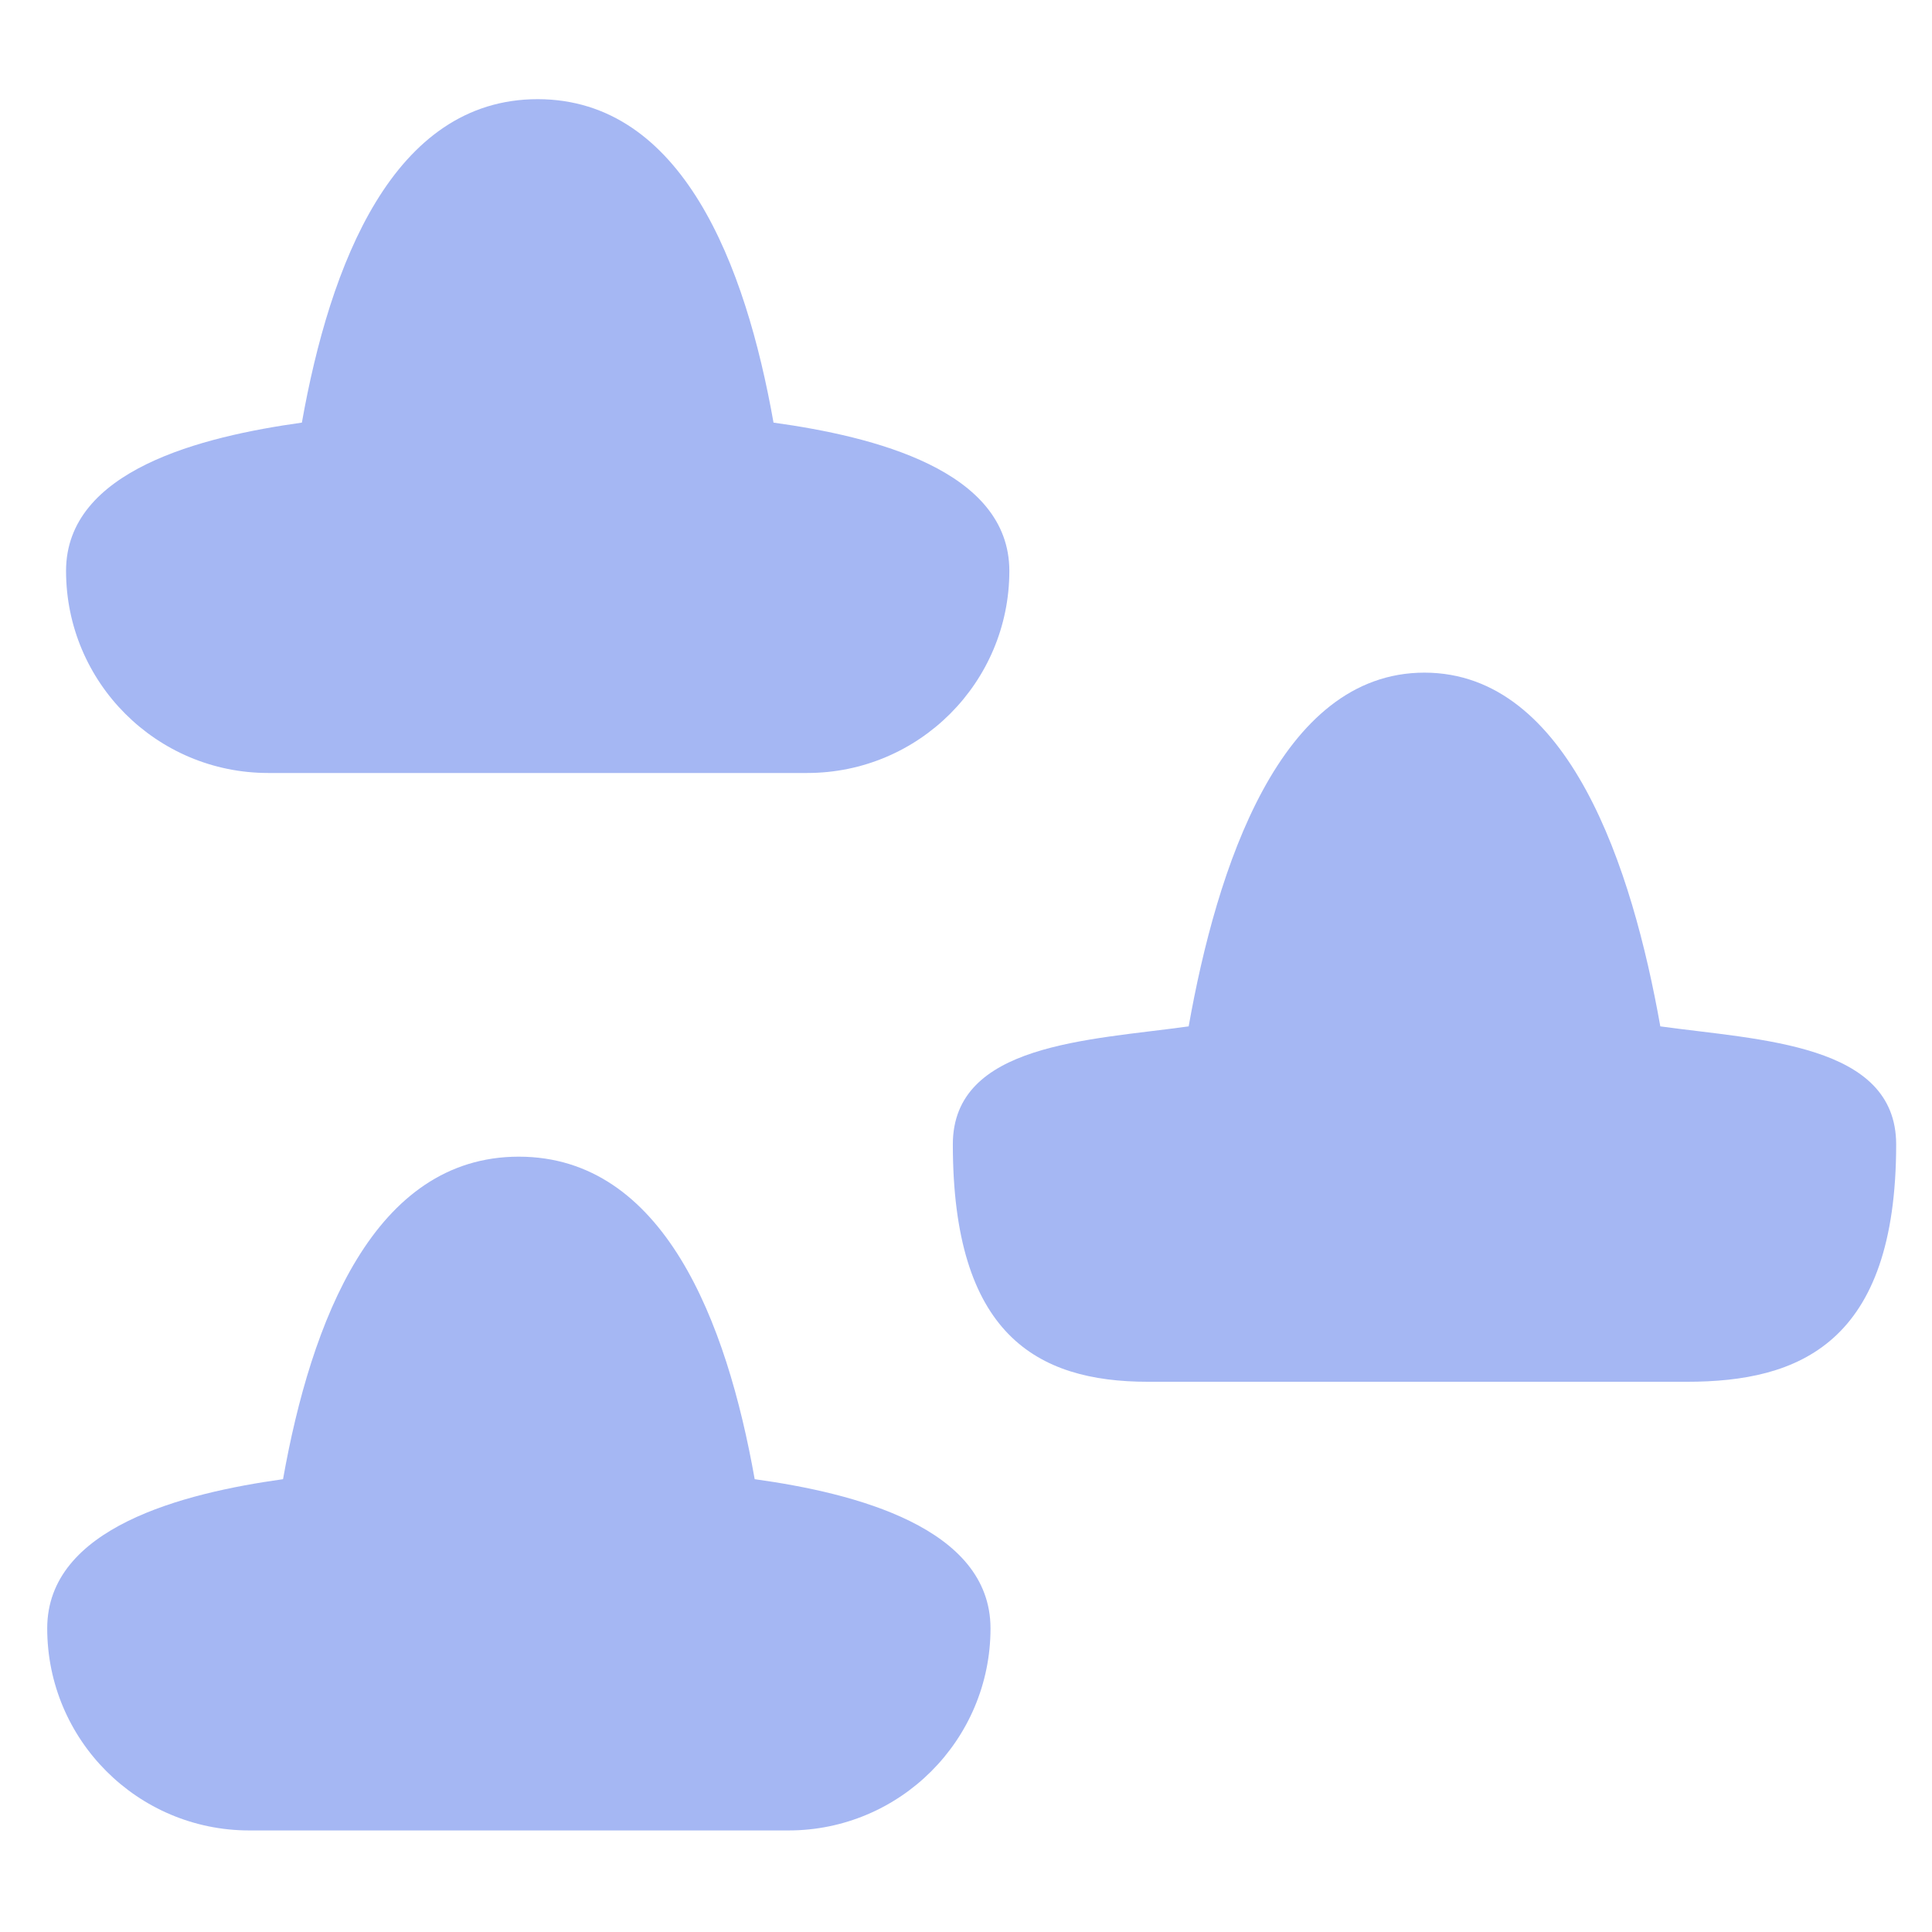 <?xml version="1.0" encoding="UTF-8" standalone="no"?>
<svg
   xmlns:dc="http://purl.org/dc/elements/1.1/"
   xmlns:cc="http://creativecommons.org/ns#"
   xmlns:rdf="http://www.w3.org/1999/02/22-rdf-syntax-ns#"
   xmlns:svg="http://www.w3.org/2000/svg"
   xmlns="http://www.w3.org/2000/svg"
   xmlns:sodipodi="http://sodipodi.sourceforge.net/DTD/sodipodi-0.dtd"
   xmlns:inkscape="http://www.inkscape.org/namespaces/inkscape"
   height="64"
   viewBox="0 0 64 64"
   width="64"
   version="1.1"
   id="svg4"
   sodipodi:docname="icon.svg"
   inkscape:version="0.92.5 (2060ec1f9f, 2020-04-08)">
  <defs
     id="defs8" />
  <sodipodi:namedview
     pagecolor="#171717"
     bordercolor="#ffffff"
     borderopacity="1"
     objecttolerance="10"
     gridtolerance="10"
     guidetolerance="10"
     inkscape:pageopacity="0"
     inkscape:pageshadow="2"
     inkscape:window-width="1920"
     inkscape:window-height="1200"
     id="namedview6"
     showgrid="true"
     inkscape:zoom="7.375"
     inkscape:cx="34.370679"
     inkscape:cy="34.03244"
     inkscape:window-x="0"
     inkscape:window-y="0"
     inkscape:window-maximized="1"
     inkscape:current-layer="svg4">
    <inkscape:grid
       type="xygrid"
       id="grid817"
       color="#0202ff"
       opacity="1" />
  </sodipodi:namedview>
  <path
     d="M 17.188,38.316 C 12.391,38.316 10.305,43.772 9.376,49 c -3.307,0.461 -7.809,1.601 -7.812,4.94 0,3.698 2.998,6.696 6.696,6.696 H 26.116 c 3.698,0 6.696,-2.998 6.696,-6.696 C 32.807,50.6 28.309,49.457 25,49 24.073,43.773 21.982,38.321 17.188,38.316 Z"
     id="path2"
     inkscape:connector-curvature="0"
     style="fill:#a5b7f3;stroke-width:3.906"
     sodipodi:nodetypes="cccssccc" />
  <path
     sodipodi:nodetypes="cccssccc"
     style="fill:#a5b7f3;stroke-width:3.906"
     inkscape:connector-curvature="0"
     id="path819"
     d="M 47.188,22.282 C 42.391,22.282 40.305,28.772 39.376,34 c -3.307,0.461 -7.809,0.567 -7.812,3.906 1e-6,6.28 2.764,7.867 6.462,7.867 h 17.857 c 3.698,0 6.93,-1.255 6.93,-7.867 C 62.807,34.566 58.309,34.457 55,34 54.073,28.773 51.982,22.287 47.188,22.282 Z" />
  <path
     d="M 17.812,3.285 C 13.016,3.286 10.929,8.772 10,14 c -3.307,0.461 -7.809,1.571 -7.812,4.91 0,3.698 2.998,6.696 6.696,6.696 H 26.74 c 3.698,0 6.696,-2.998 6.696,-6.696 C 33.431,15.57 28.933,14.457 25.624,14 24.697,8.773 22.607,3.291 17.812,3.285 Z"
     id="path821"
     inkscape:connector-curvature="0"
     style="fill:#a5b7f3;stroke-width:3.906"
     sodipodi:nodetypes="cccssccc" />
</svg>
